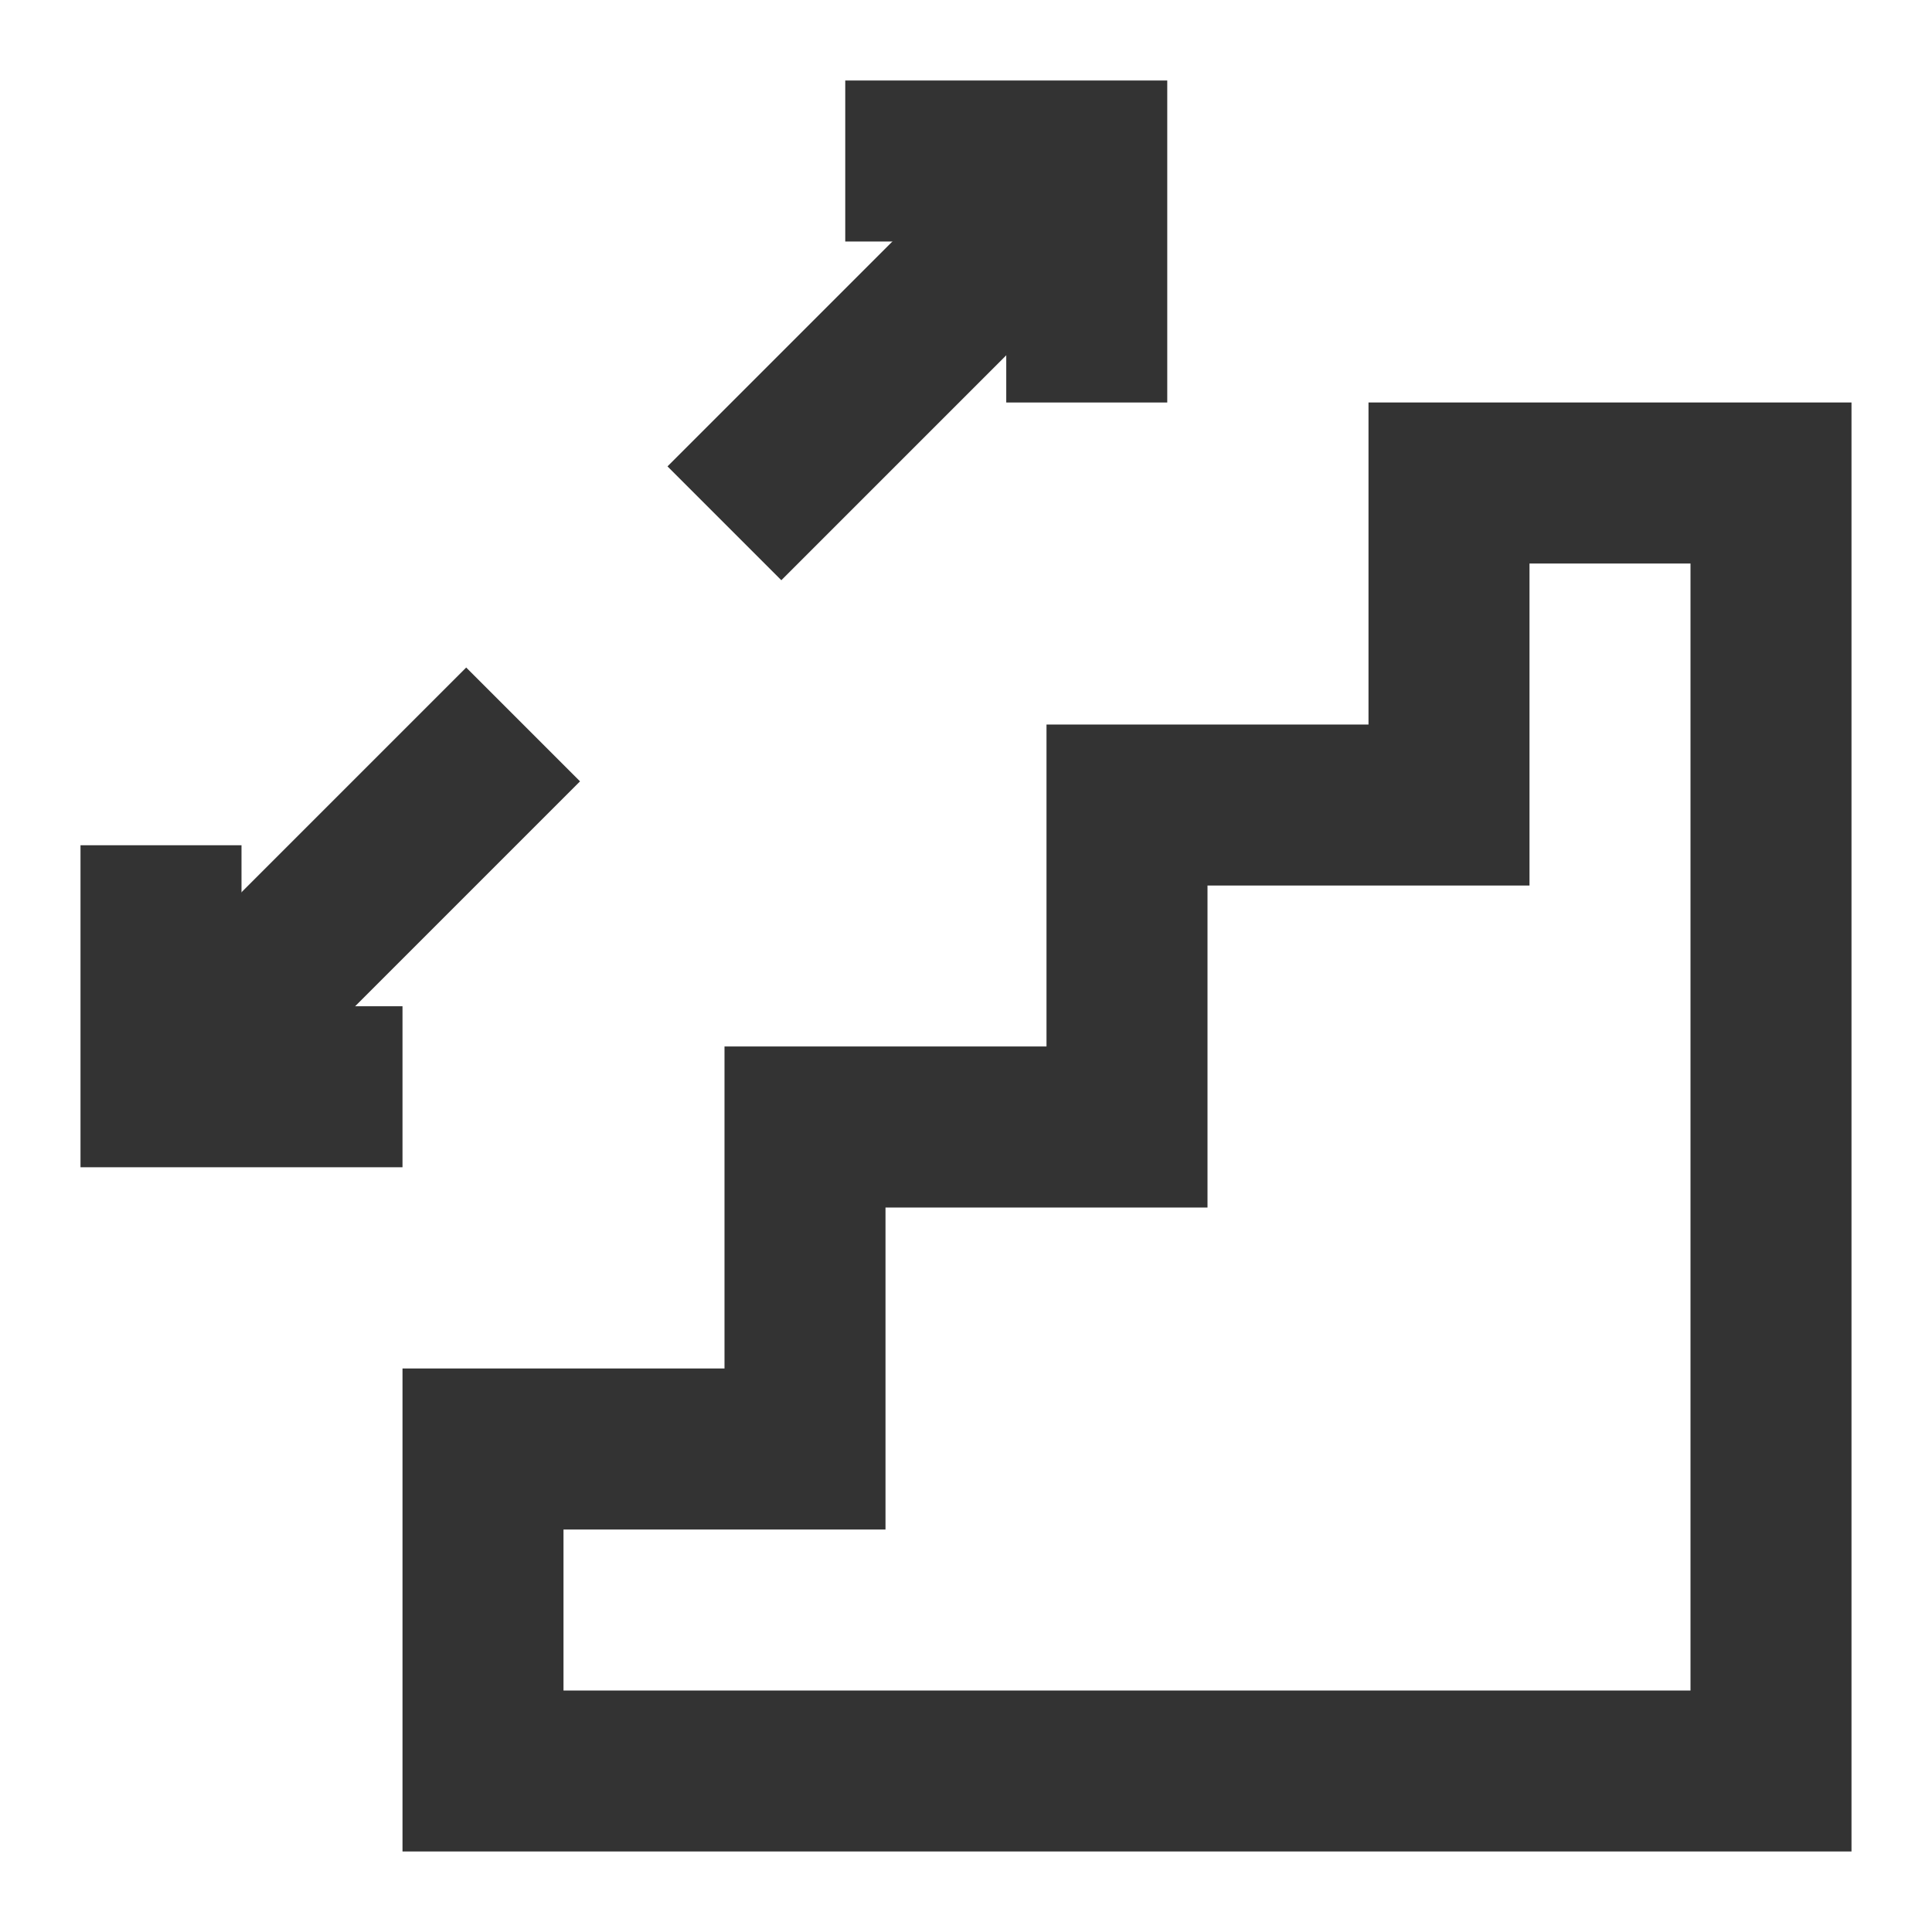 <?xml version="1.0" encoding="iso-8859-1"?>
<svg version="1.1" id="&#x56FE;&#x5C42;_1" xmlns="http://www.w3.org/2000/svg" xmlns:xlink="http://www.w3.org/1999/xlink" x="0px"
	 y="0px" viewBox="0 0 24 24" style="enable-background:new 0 0 24 24;" xml:space="preserve">
<path style="fill:#333333;" d="M23,23H5v-6h4v-4h4V9h4V5h6V23z M7,21h14V7h-2v4h-4v4h-4v4H7V21z"/>
<rect x="8.068" y="3.25" transform="matrix(0.707 -0.707 0.707 0.707 0.29 9.2)" style="fill:#333333;" width="6.364" height="2"/>
<polygon style="fill:#333333;" points="14.5,5 12.5,5 12.5,3 10.5,3 10.5,1 14.5,1 "/>
<polygon style="fill:#333333;" points="5,14.5 1,14.5 1,10.5 3,10.5 3,12.5 5,12.5 "/>
<rect x="1.068" y="10.25" transform="matrix(0.707 -0.707 0.707 0.707 -6.71 6.3)" style="fill:#333333;" width="6.364" height="2"/>
</svg>






